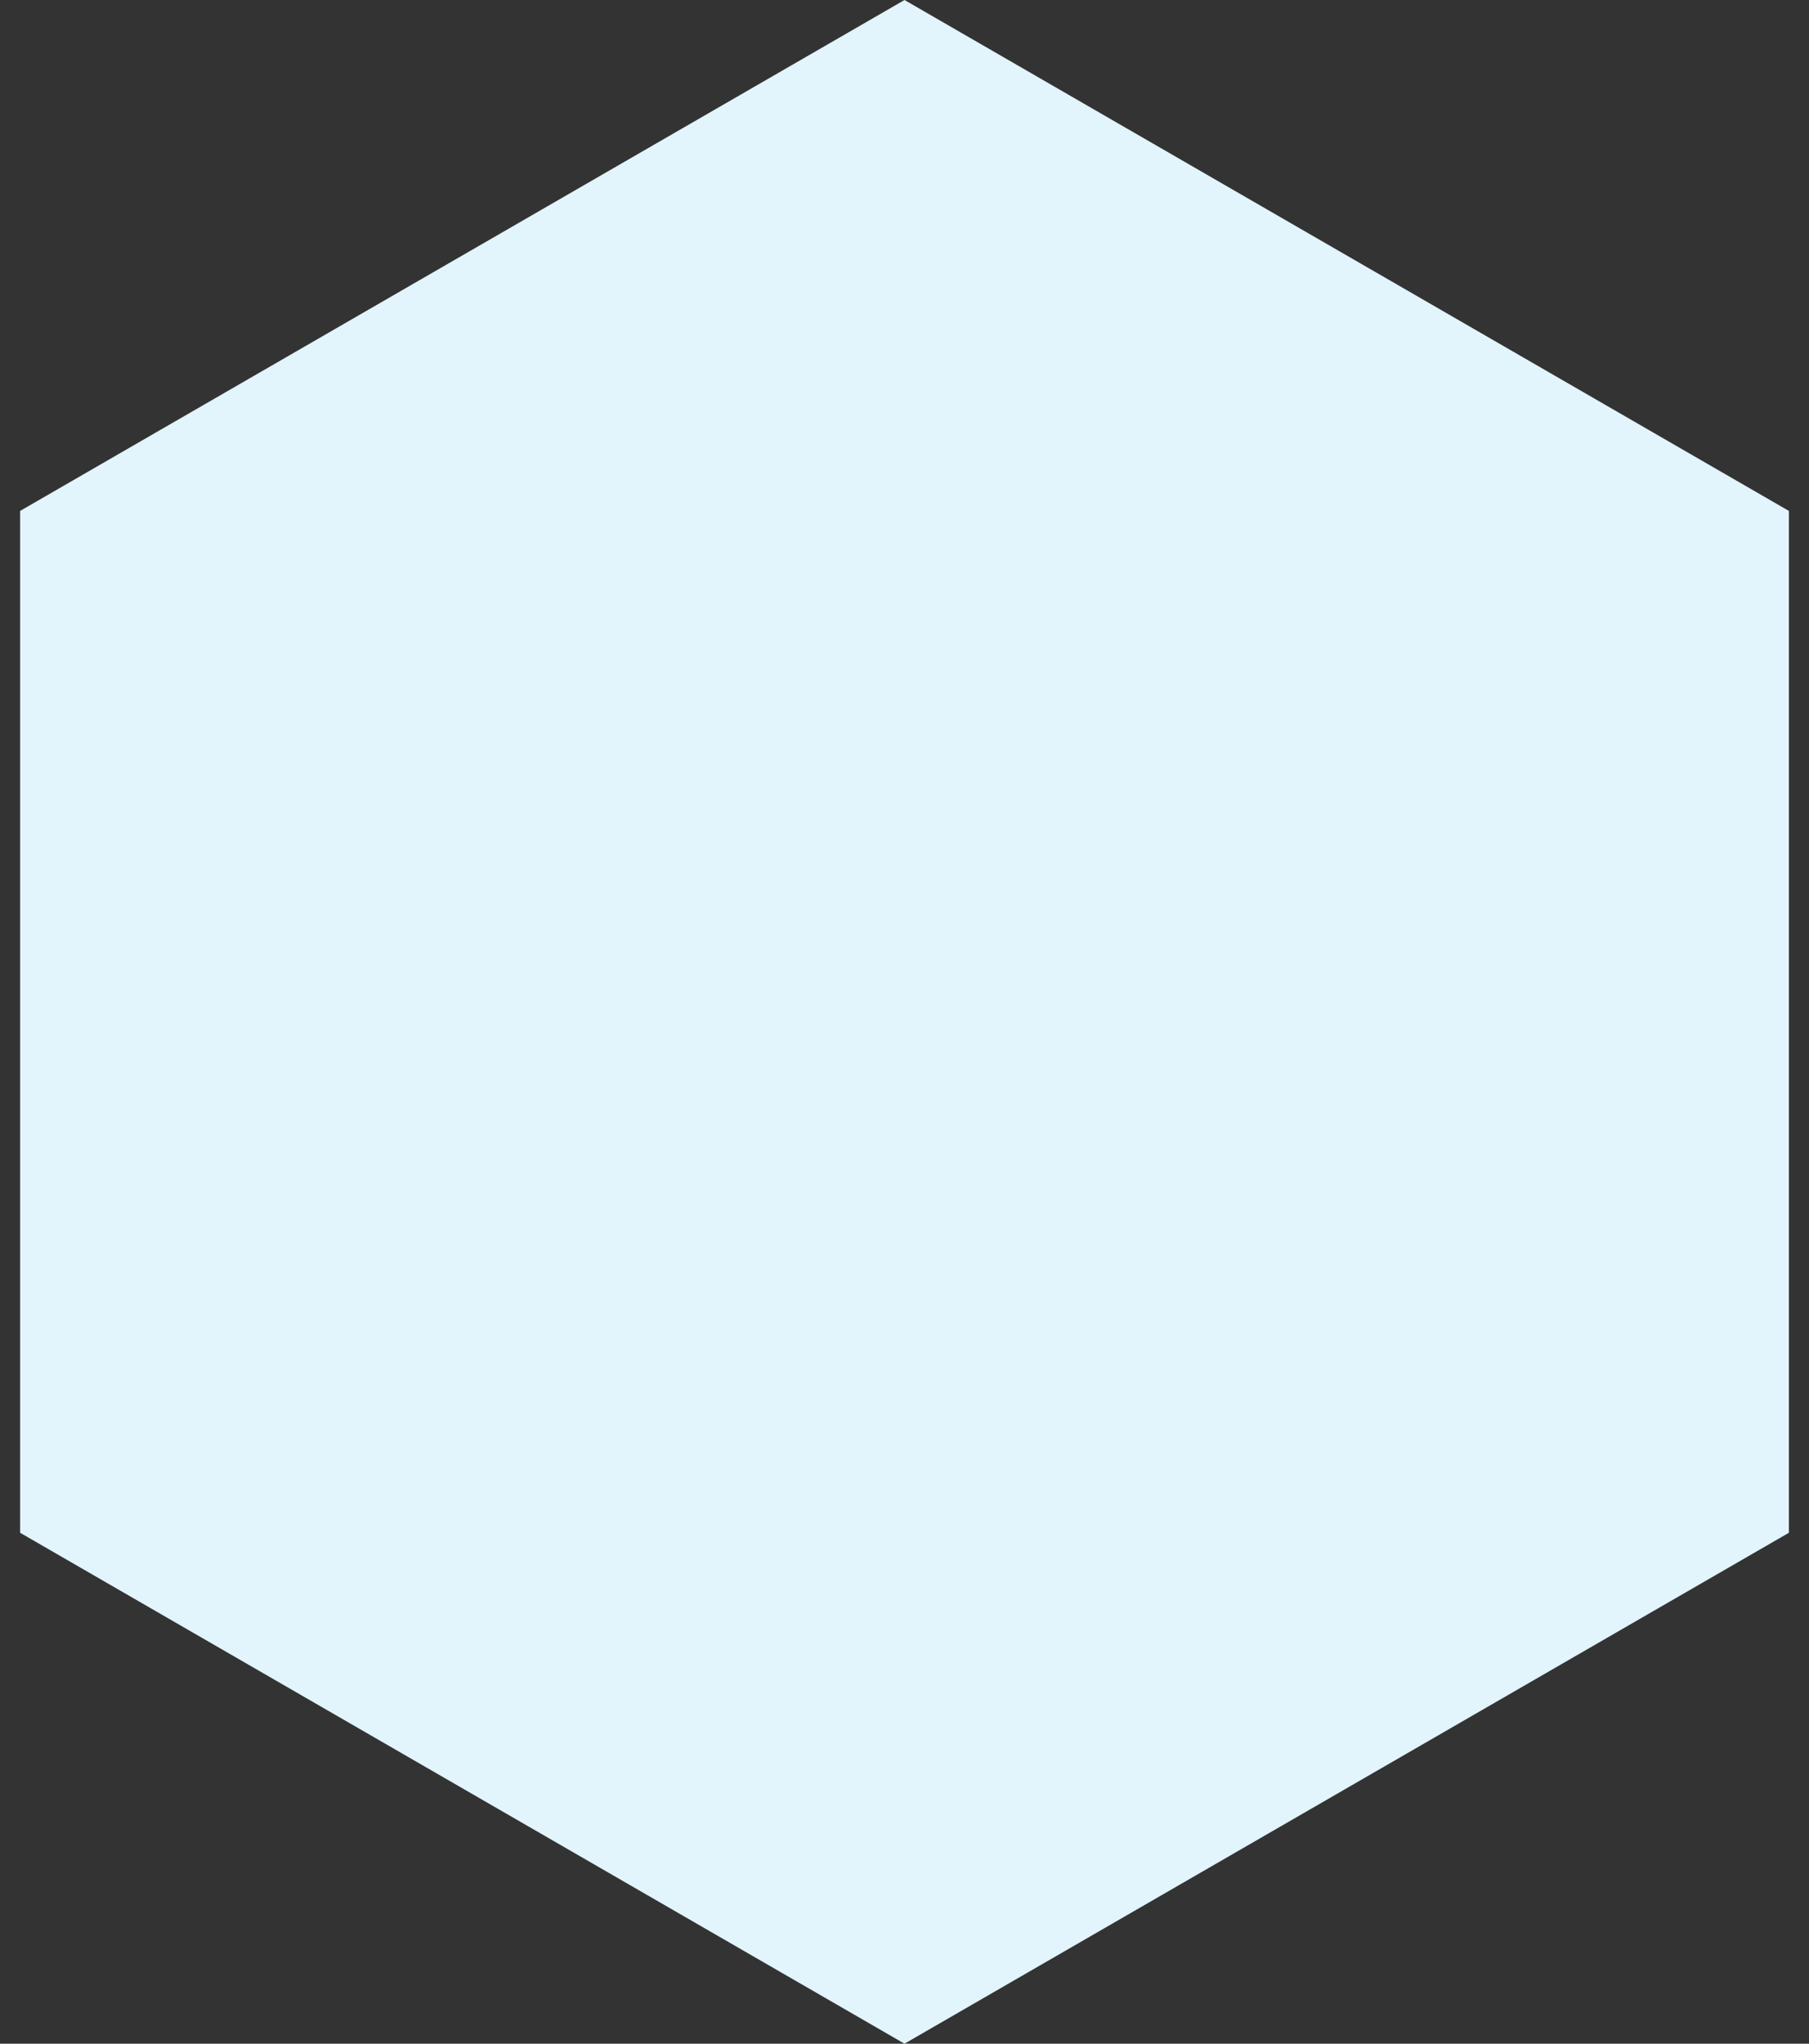 <svg width="62" height="70" viewBox="0 0 62 70" fill="none" xmlns="http://www.w3.org/2000/svg">
<rect x="0" y="0" width="62" height="70" fill="#333333" stroke="none"/>
<path d="M31 0L61.311 17.5V52.5L31 70L0.689 52.5V17.5L31 0Z" fill="#E2F4FC"/>
</svg>
